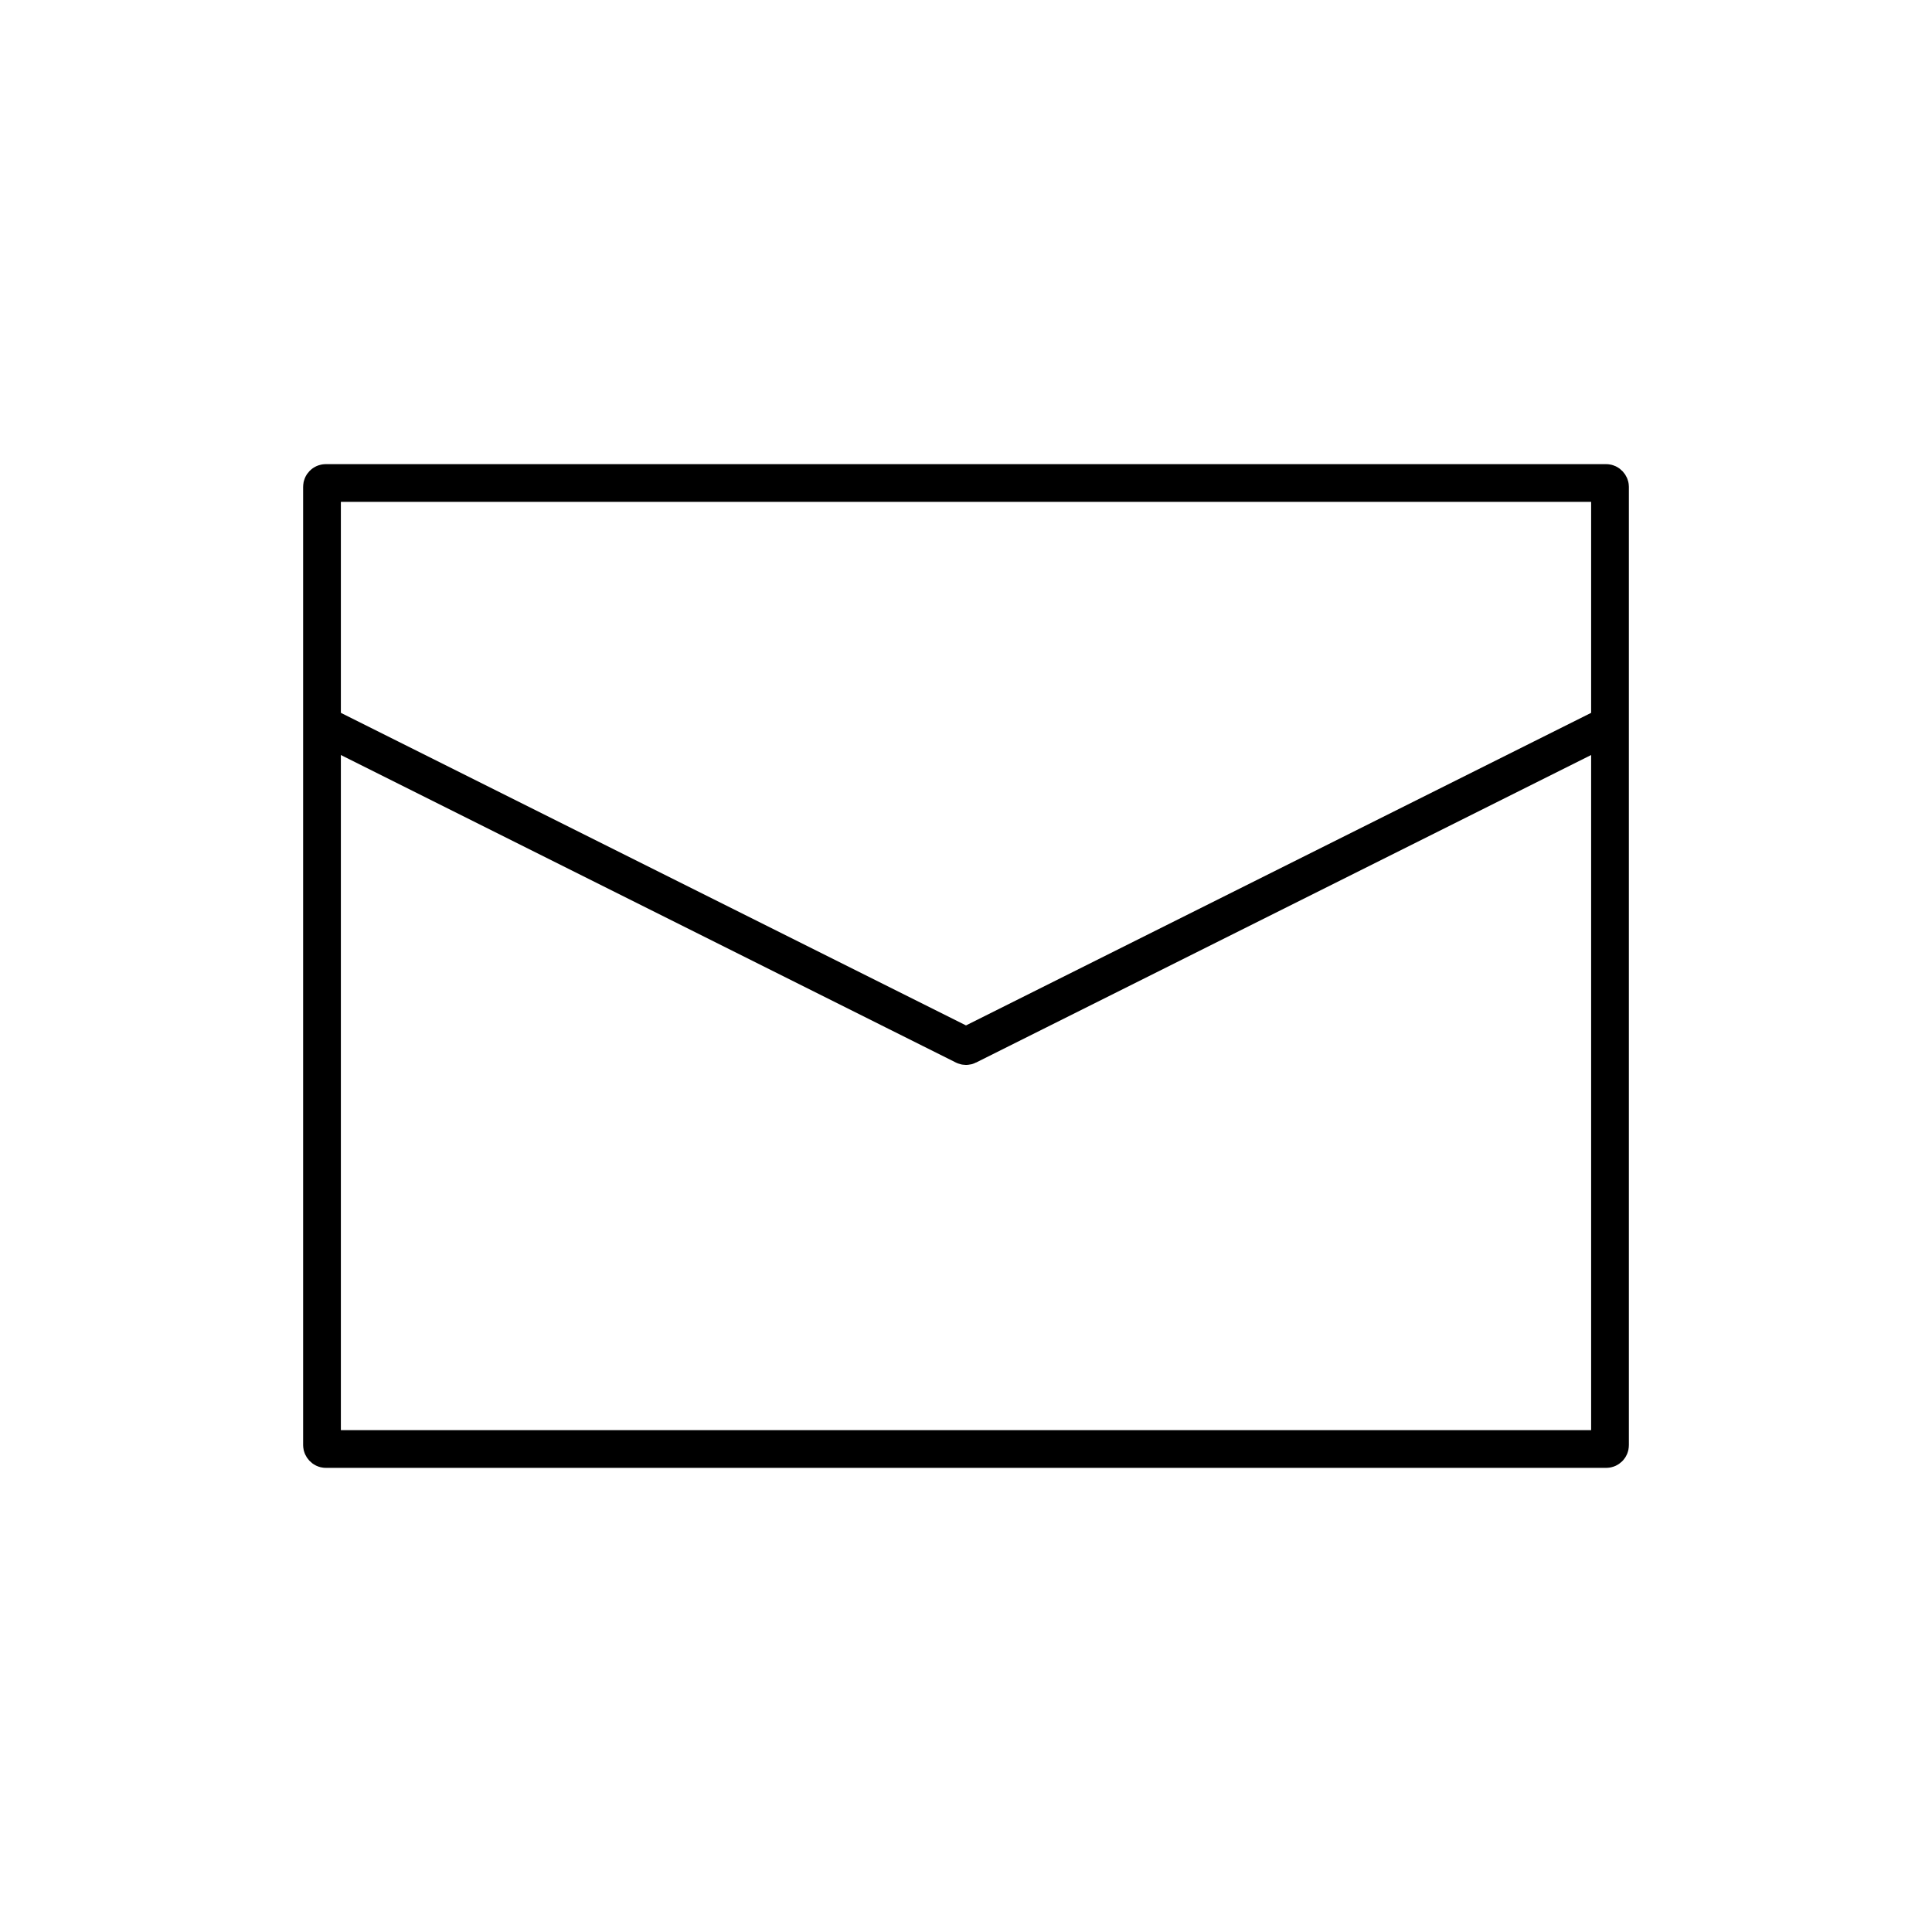 <svg width="1024" height="1024" viewBox="0 0 1024 1024" fill="none" xmlns="http://www.w3.org/2000/svg">
    <rect x="170.667" y="256" width="682.667" height="512" rx="2" stroke="black" stroke-width="20"/>
    <path d="M170.667 384L511.105 554.219C511.668 554.501 512.331 554.501 512.894 554.219L853.333 384" stroke="black" stroke-width="20"/>
</svg>
